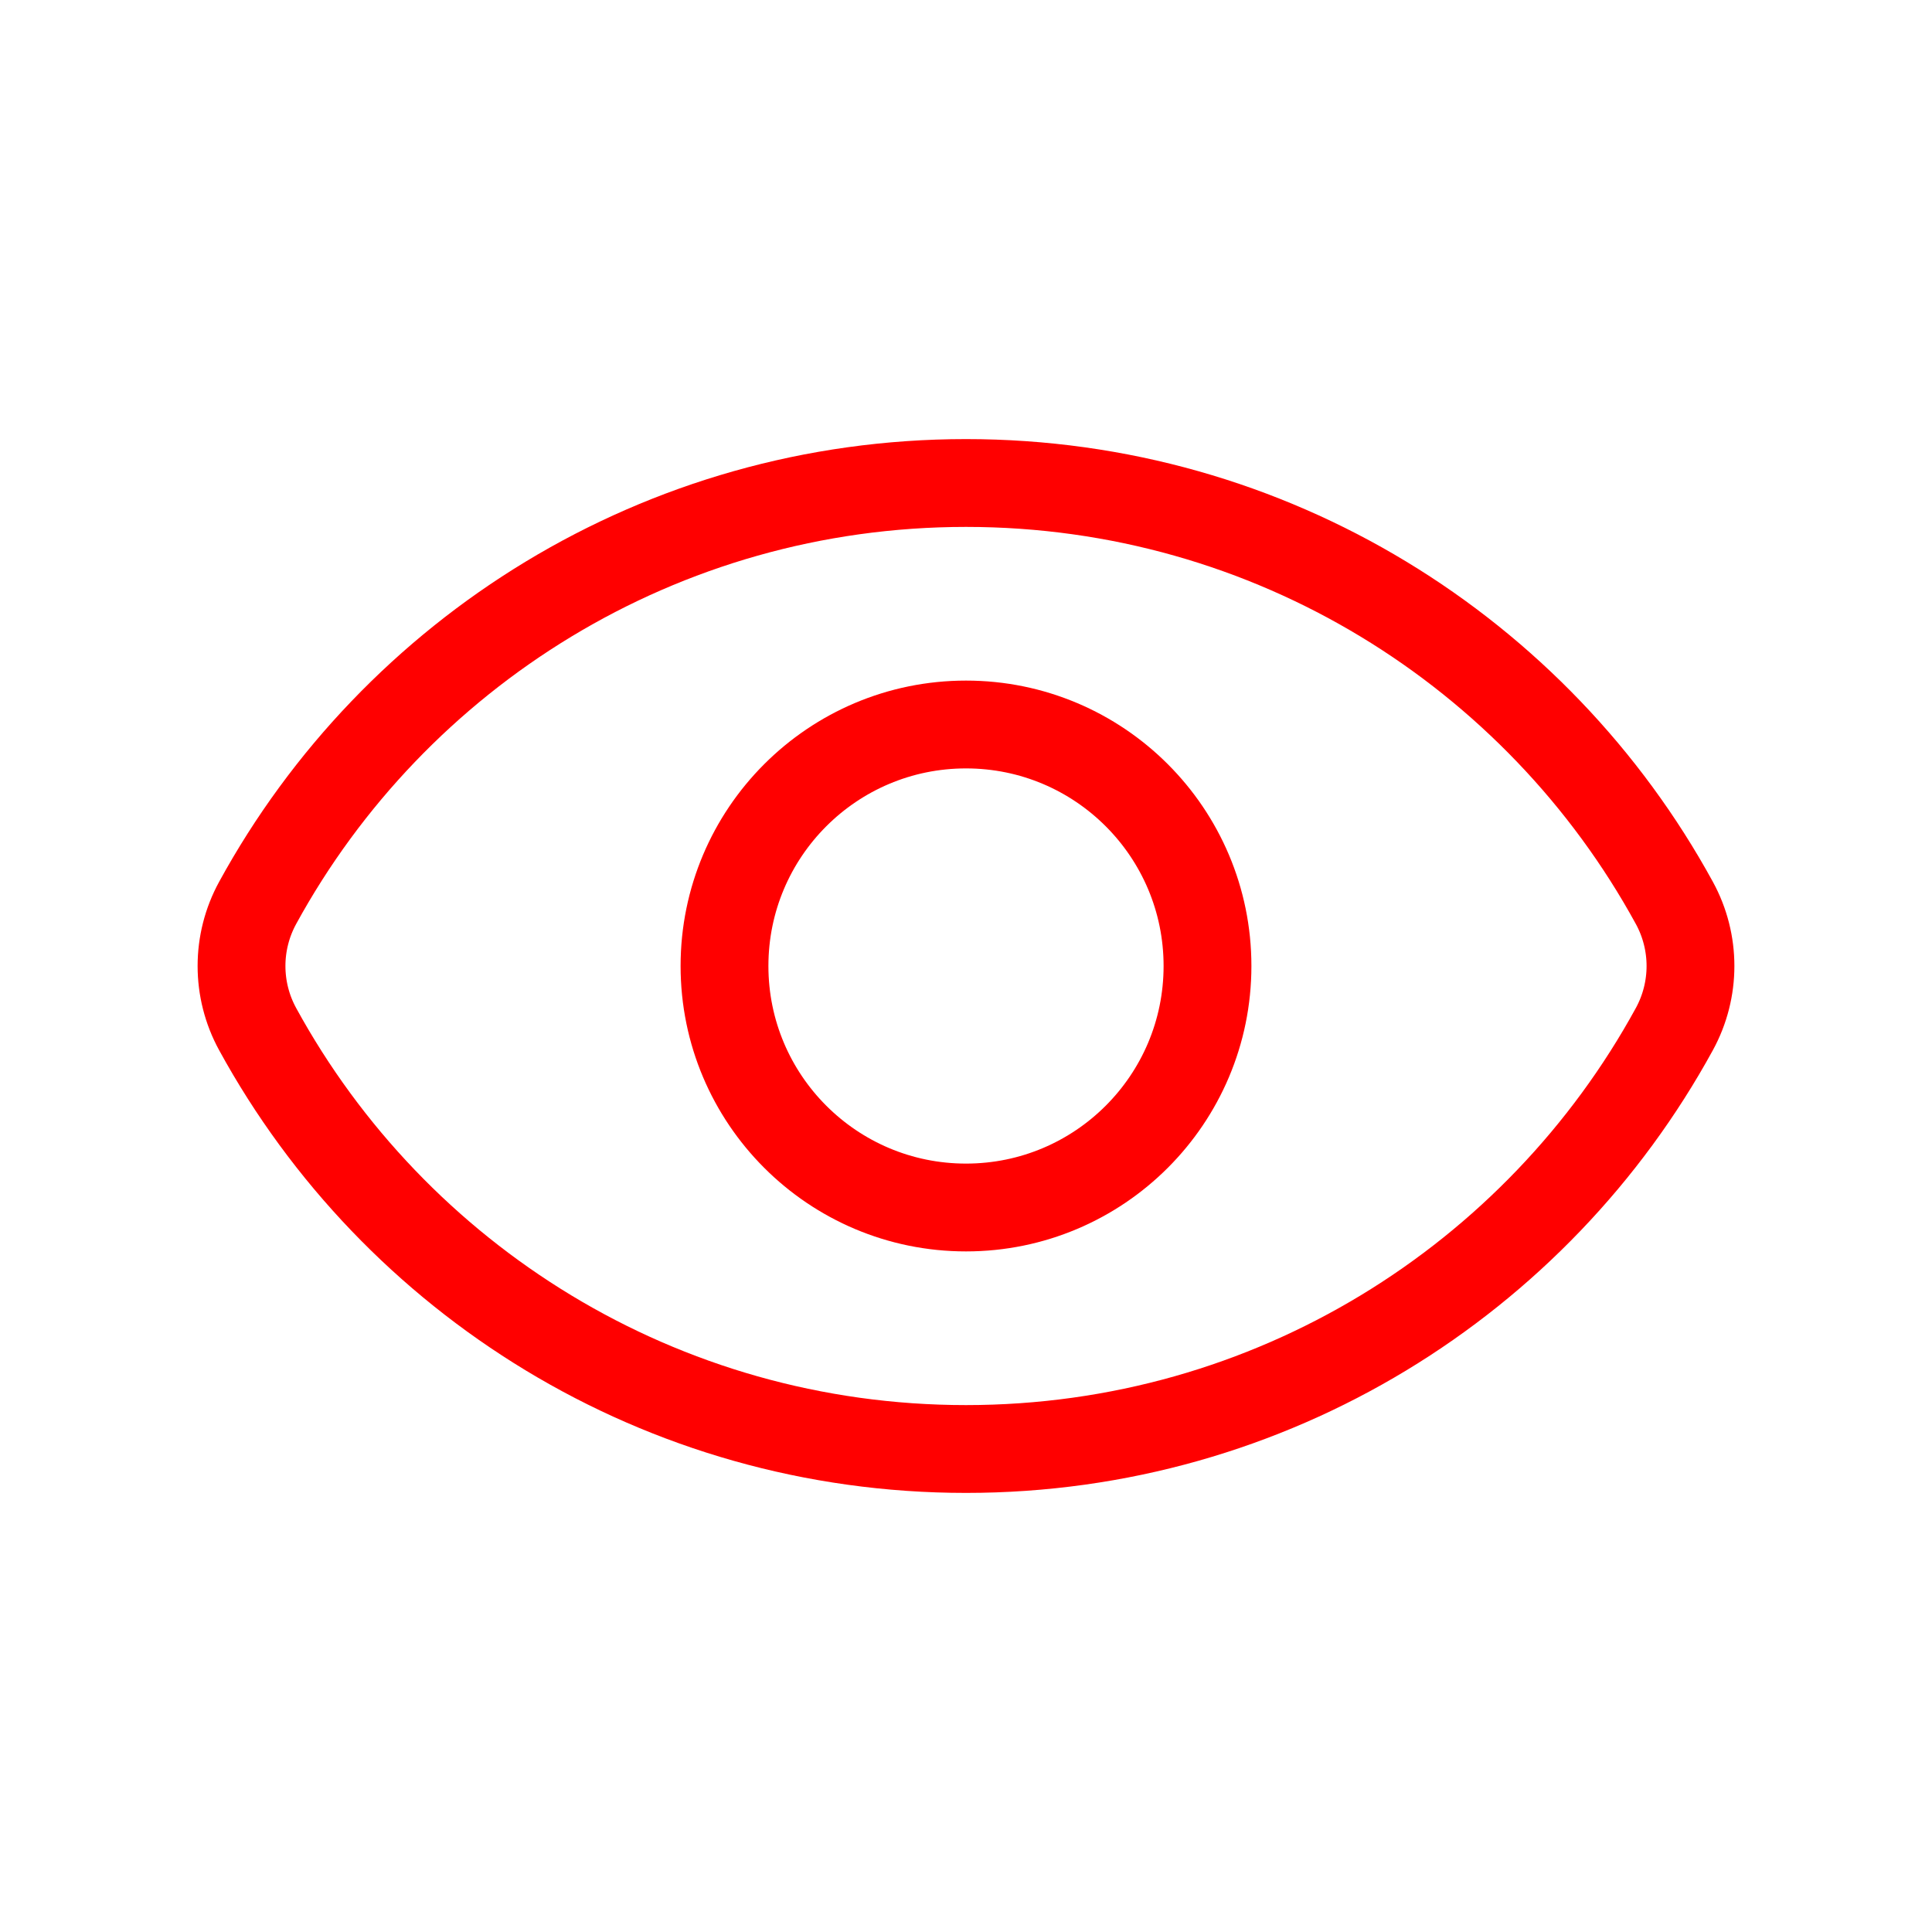 <svg width="22" height="22" viewBox="0 0 22 22" fill="none" xmlns="http://www.w3.org/2000/svg">
<path d="M2.934 11.719C2.689 11.271 2.689 10.729 2.934 10.281C4.492 7.432 7.52 5.5 11 5.5C14.48 5.5 17.508 7.432 19.066 10.281C19.311 10.729 19.311 11.271 19.066 11.719C17.508 14.568 14.48 16.5 11 16.5C7.52 16.5 4.492 14.568 2.934 11.719Z" stroke="red"/>
<circle cx="11" cy="11" r="2.75" stroke="red"/>
</svg>
